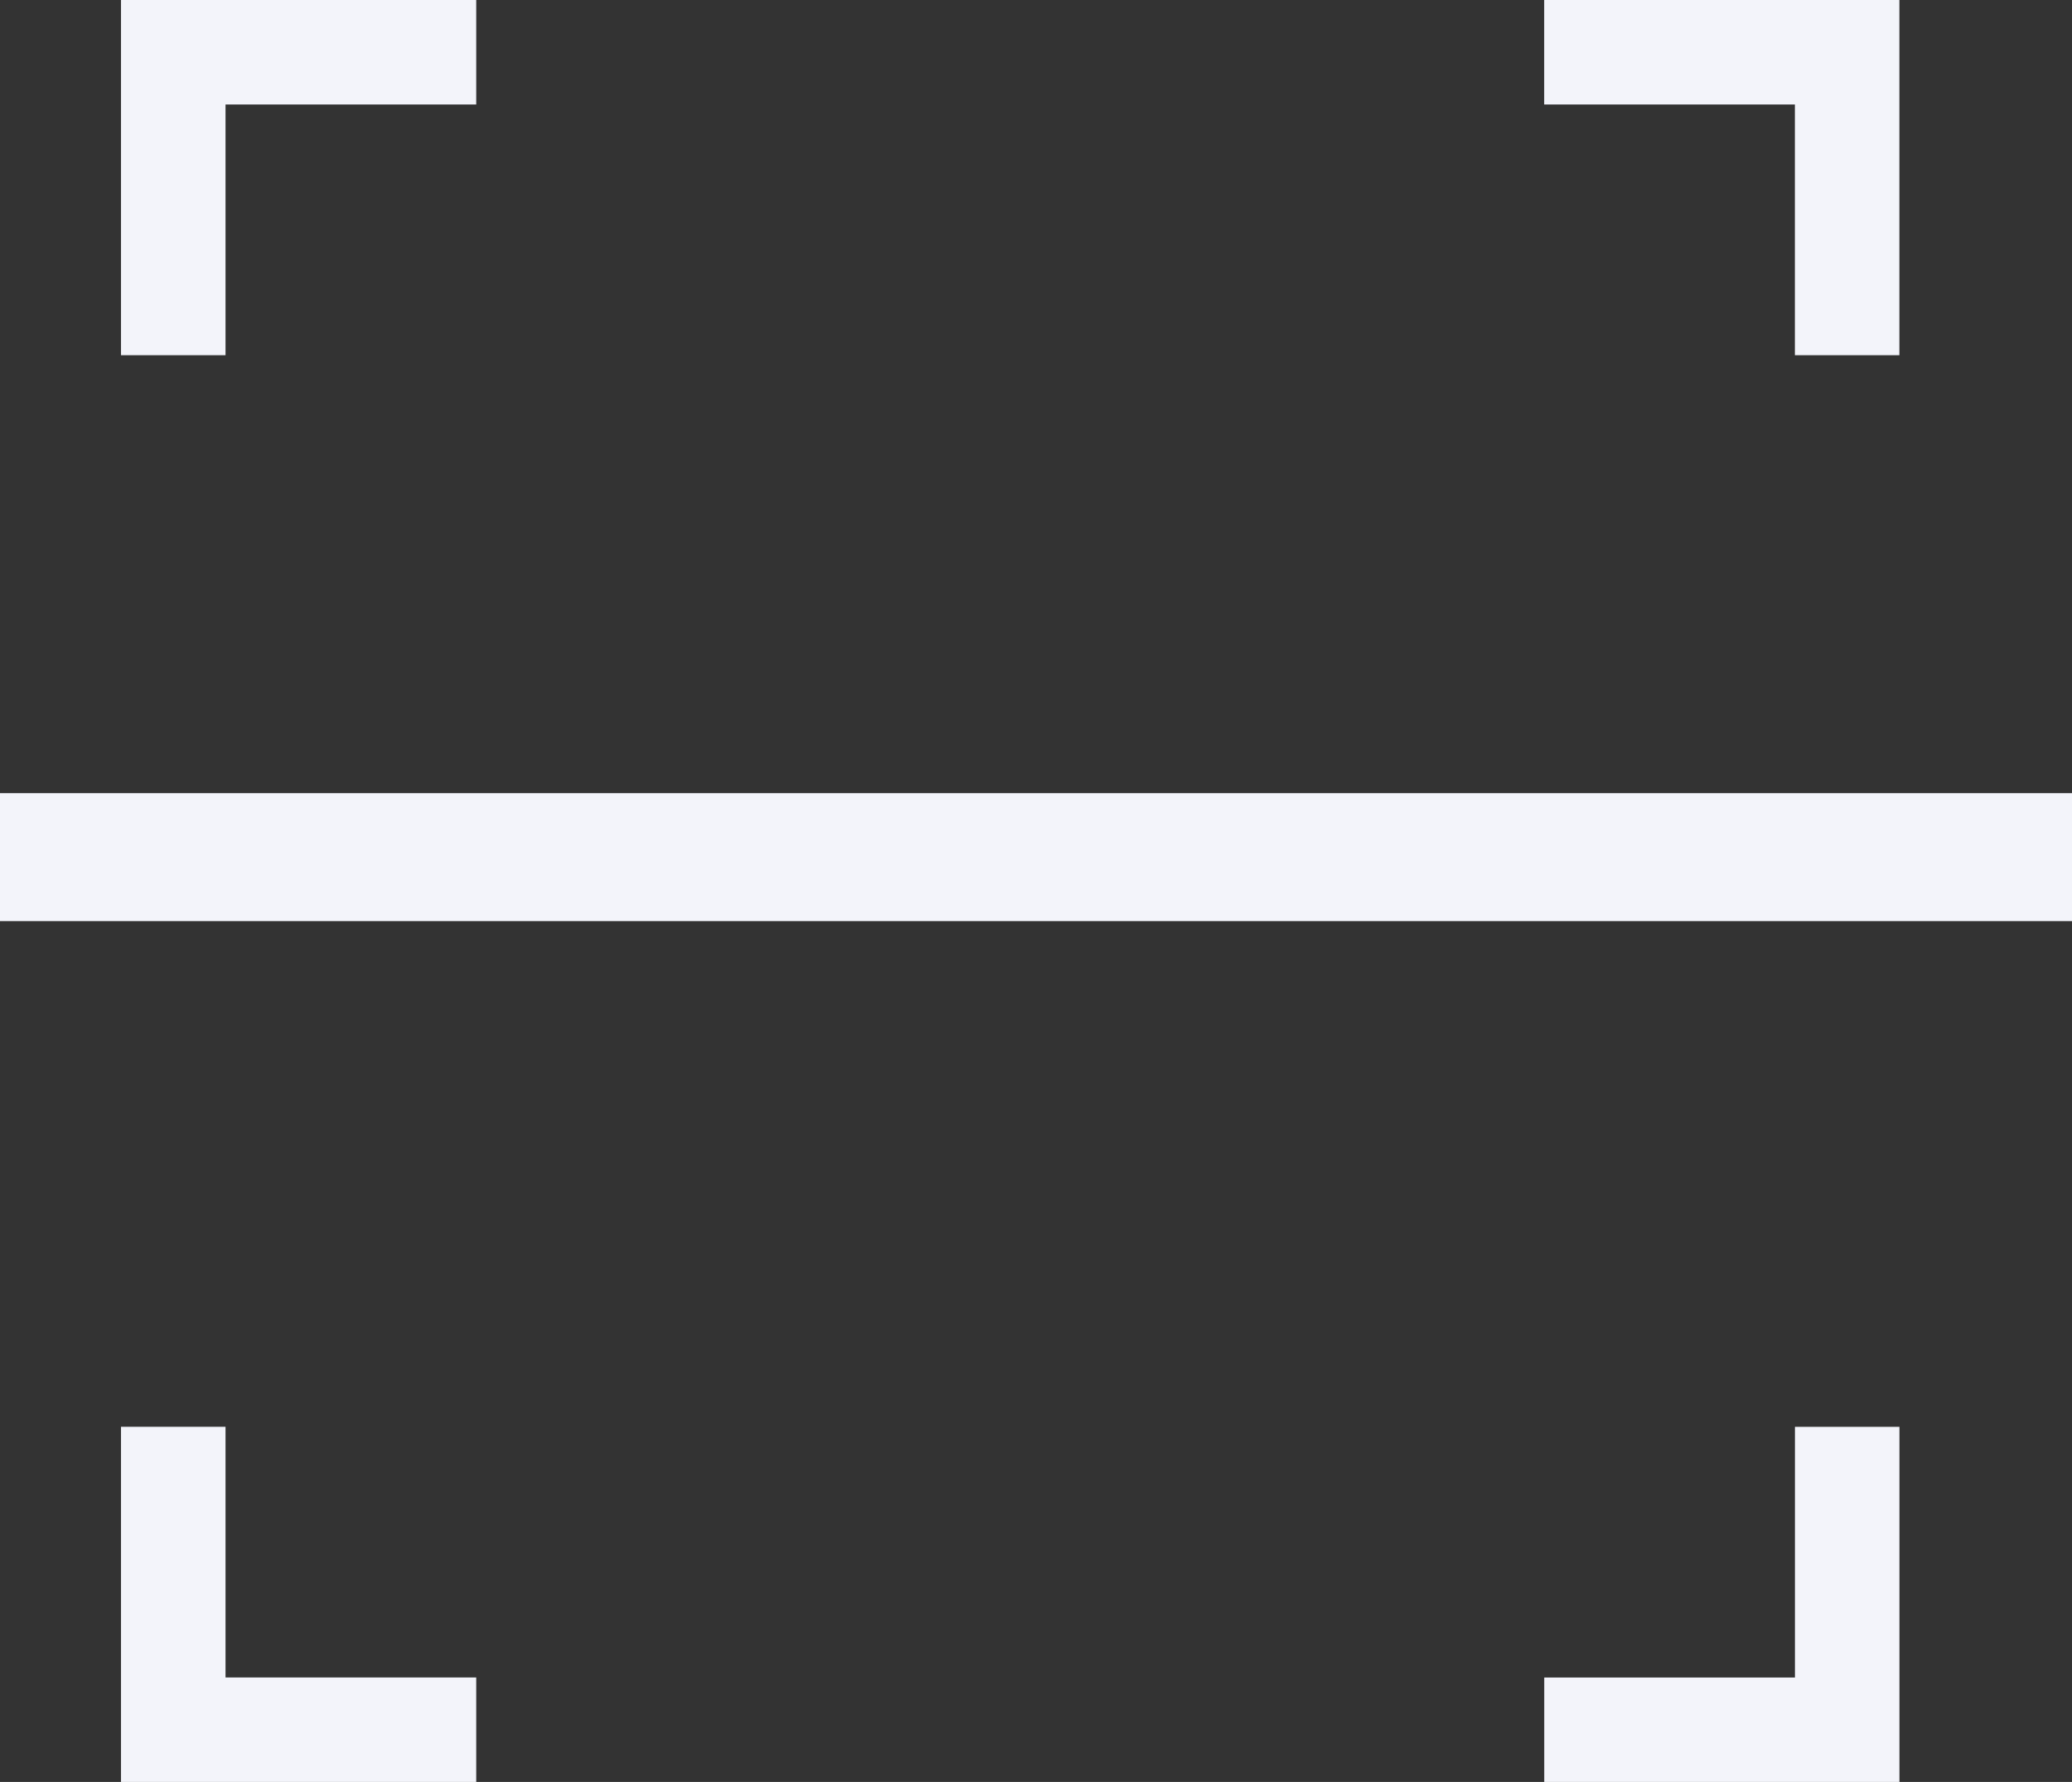 <svg xmlns="http://www.w3.org/2000/svg" width="38.844" height="33.405" viewBox="0 0 38.844 33.405">
  <rect x="0" y="0" width="38.844" height="33.405" fill="#333333" stroke="none"/>
  <g id="Group_1075" data-name="Group 1075" transform="translate(-346.392 -48.72)">
    <path id="XMLID_195_" d="M2.46,1.959h4.7V0H.5V6.659H2.46Z" transform="translate(348.16 48.72)" fill="#f3f4fa"/>
    <path id="XMLID_1065_" d="M79.8,280.4h38.844V282.8H79.8Z" transform="translate(266.592 -216.812)" fill="#f3f4fa"/>
    <path id="XMLID_1066_" d="M2.46,409.668H.5v6.659H7.16v-1.959H2.46Z" transform="translate(348.16 -334.202)" fill="#f3f4fa"/>
    <path id="XMLID_1067_" d="M409.167,0V1.959h4.7v4.7h1.959V0Z" transform="translate(-33.826 48.72)" fill="#f3f4fa"/>
    <path id="XMLID_1068_" d="M413.868,414.369h-4.7v1.959h6.659v-6.659h-1.959Z" transform="translate(-33.826 -334.202)" fill="#f3f4fa"/>
  </g>
</svg>
